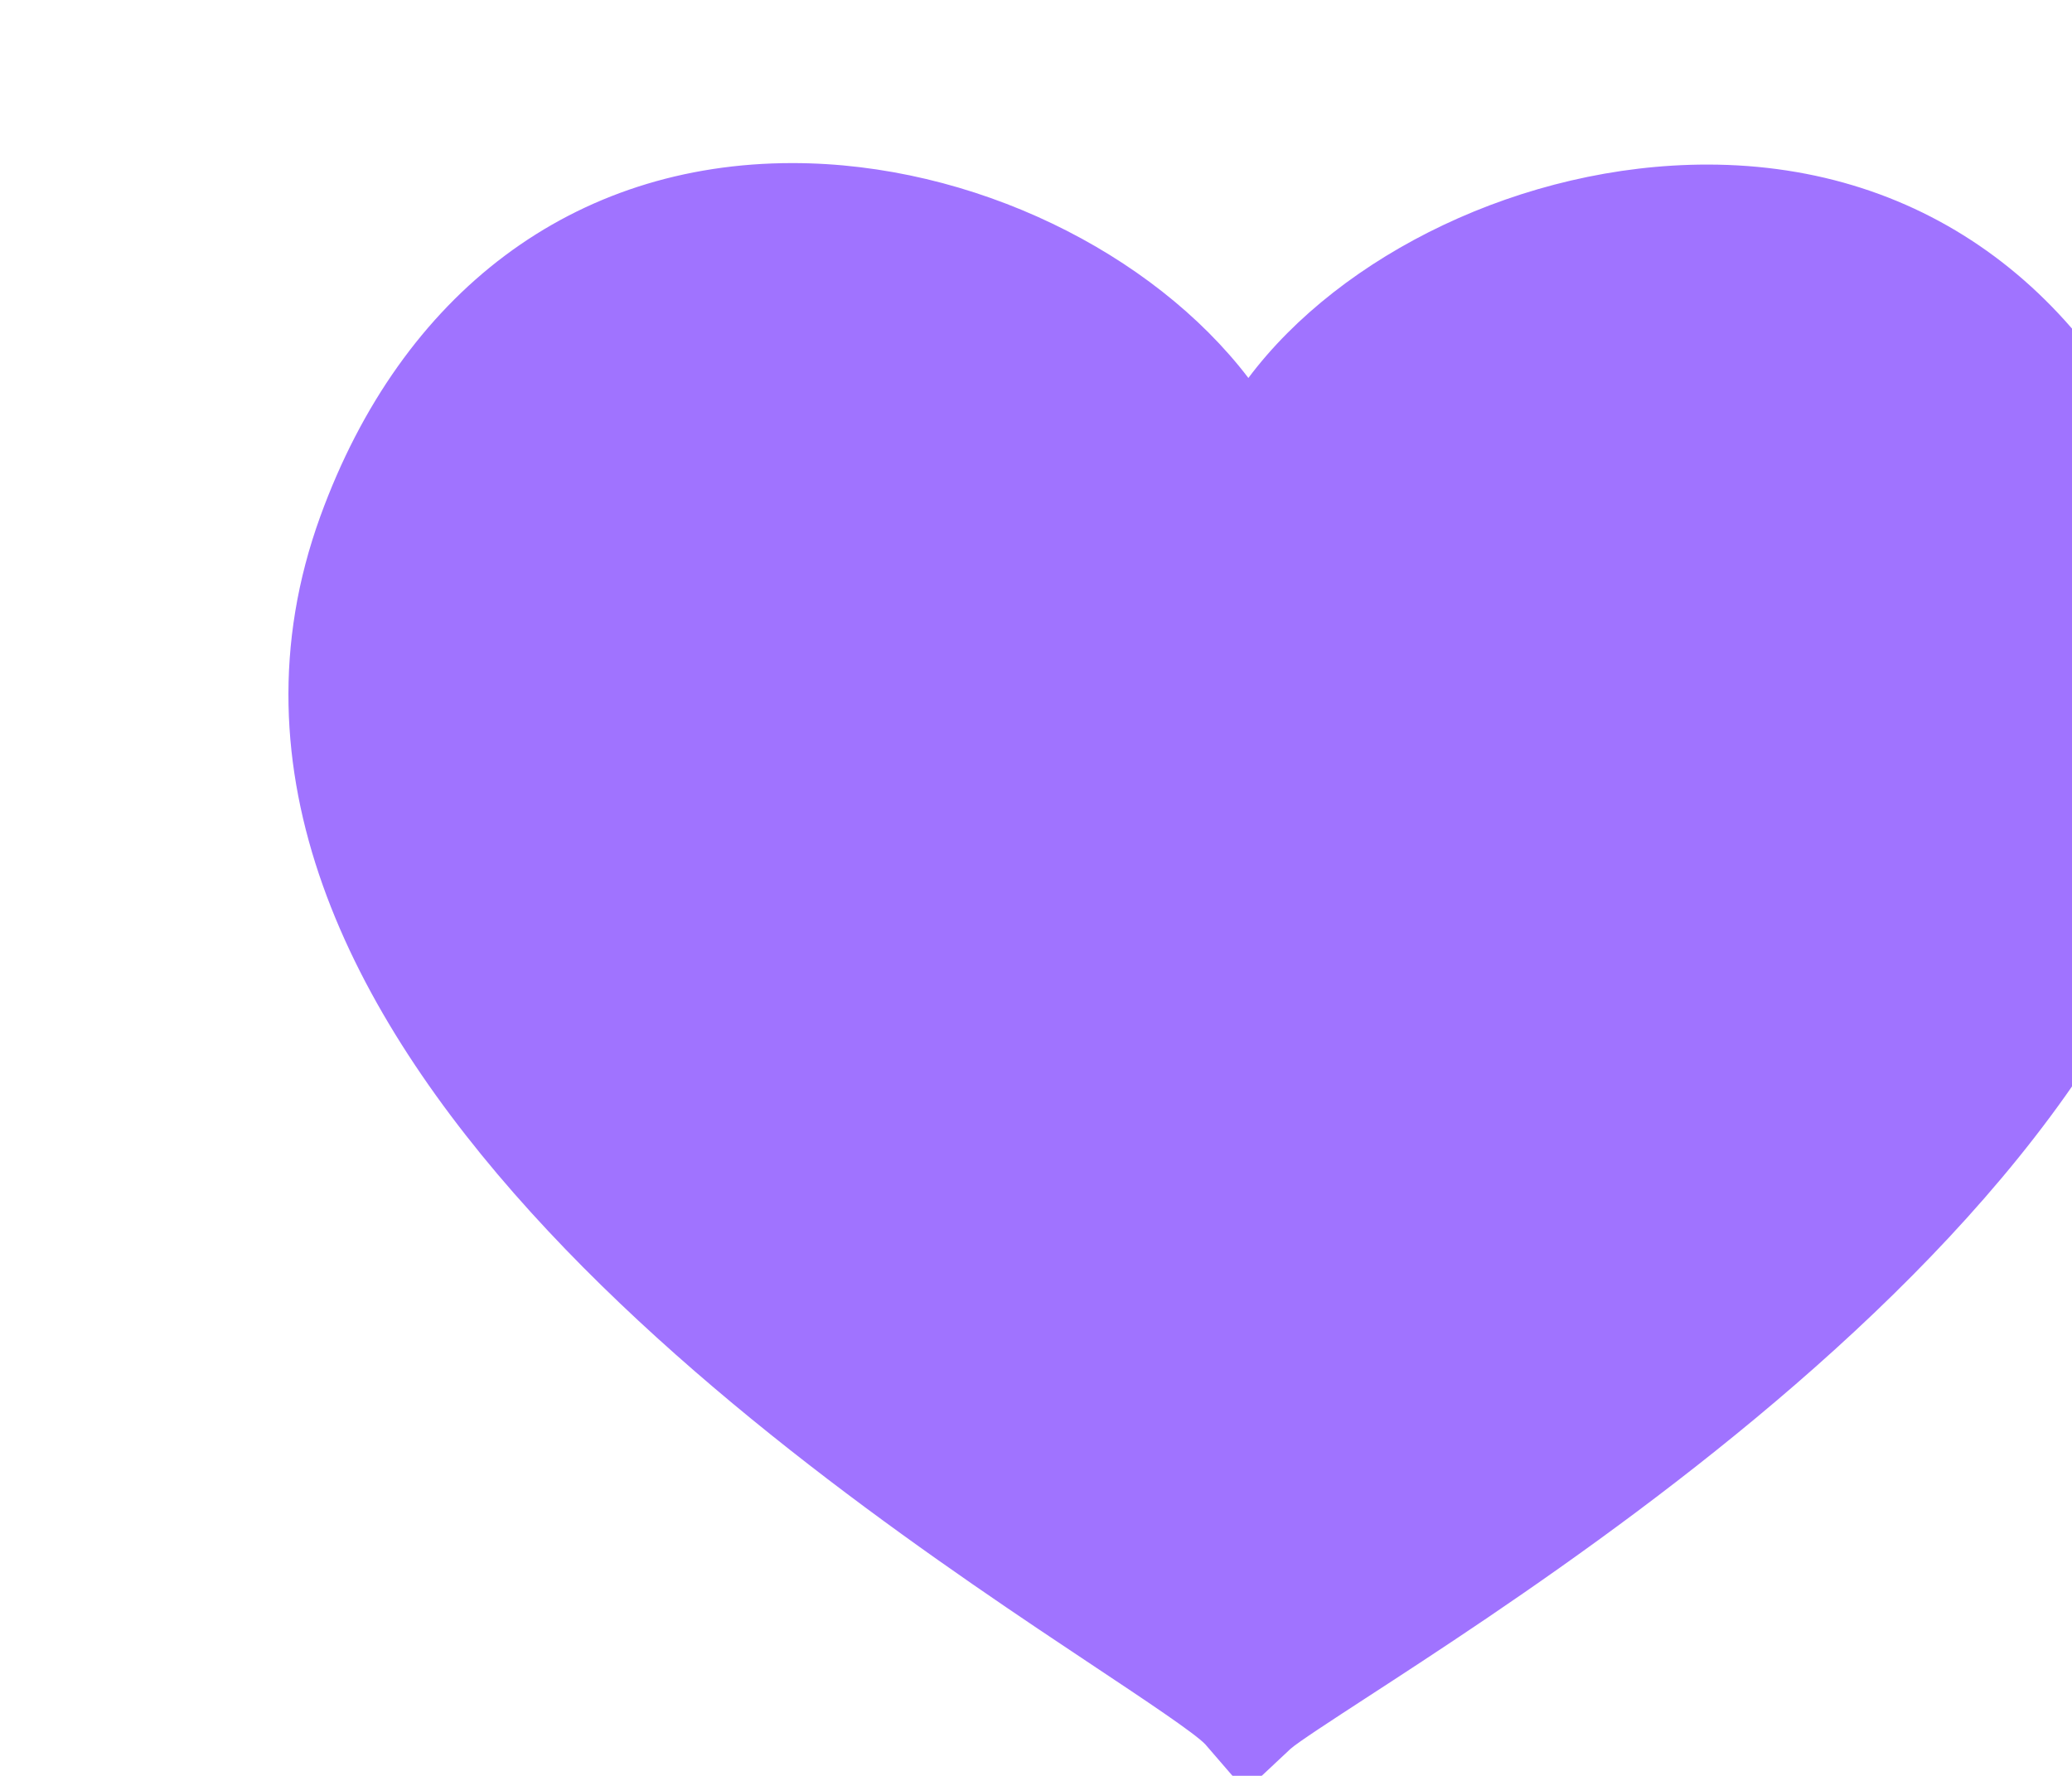 <svg width="14" height="12" viewBox="0 0 14 12" fill="none" xmlns="http://www.w3.org/2000/svg">
<g filter="url(#filter0_i)">
<path d="M4.354 0.102H4.354C2.877 0.102 1.715 0.973 1.164 2.49C-0.09 5.946 4.463 8.976 6.407 10.269C6.72 10.477 7.075 10.713 7.144 10.787L7.416 11.102L7.719 10.818C7.769 10.773 8.002 10.622 8.226 10.476C10.091 9.264 15.042 6.045 13.73 2.486C13.174 0.977 12.009 0.112 10.536 0.112C9.291 0.112 8.06 0.72 7.435 1.554C6.789 0.707 5.573 0.102 4.354 0.102Z" fill="#A073FF"/>
</g>
<defs>
<filter id="filter0_i" x="0.948" y="0.102" width="14" height="12" filterUnits="userSpaceOnUse" color-interpolation-filters="sRGB">
<feFlood flood-opacity="0" result="BackgroundImageFix"/>
<feBlend mode="normal" in="SourceGraphic" in2="BackgroundImageFix" result="shape"/>
<feColorMatrix in="SourceAlpha" type="matrix" values="0 0 0 0 0 0 0 0 0 0 0 0 0 0 0 0 0 0 127 0" result="hardAlpha"/>
<feOffset dx="1" dy="1"/>
<feGaussianBlur stdDeviation="1"/>
<feComposite in2="hardAlpha" operator="arithmetic" k2="-1" k3="1"/>
<feColorMatrix type="matrix" values="0 0 0 0 0 0 0 0 0 0 0 0 0 0 0 0 0 0 0.25 0"/>
<feBlend mode="normal" in2="shape" result="effect1_innerShadow"/>
</filter>
</defs>
</svg>
